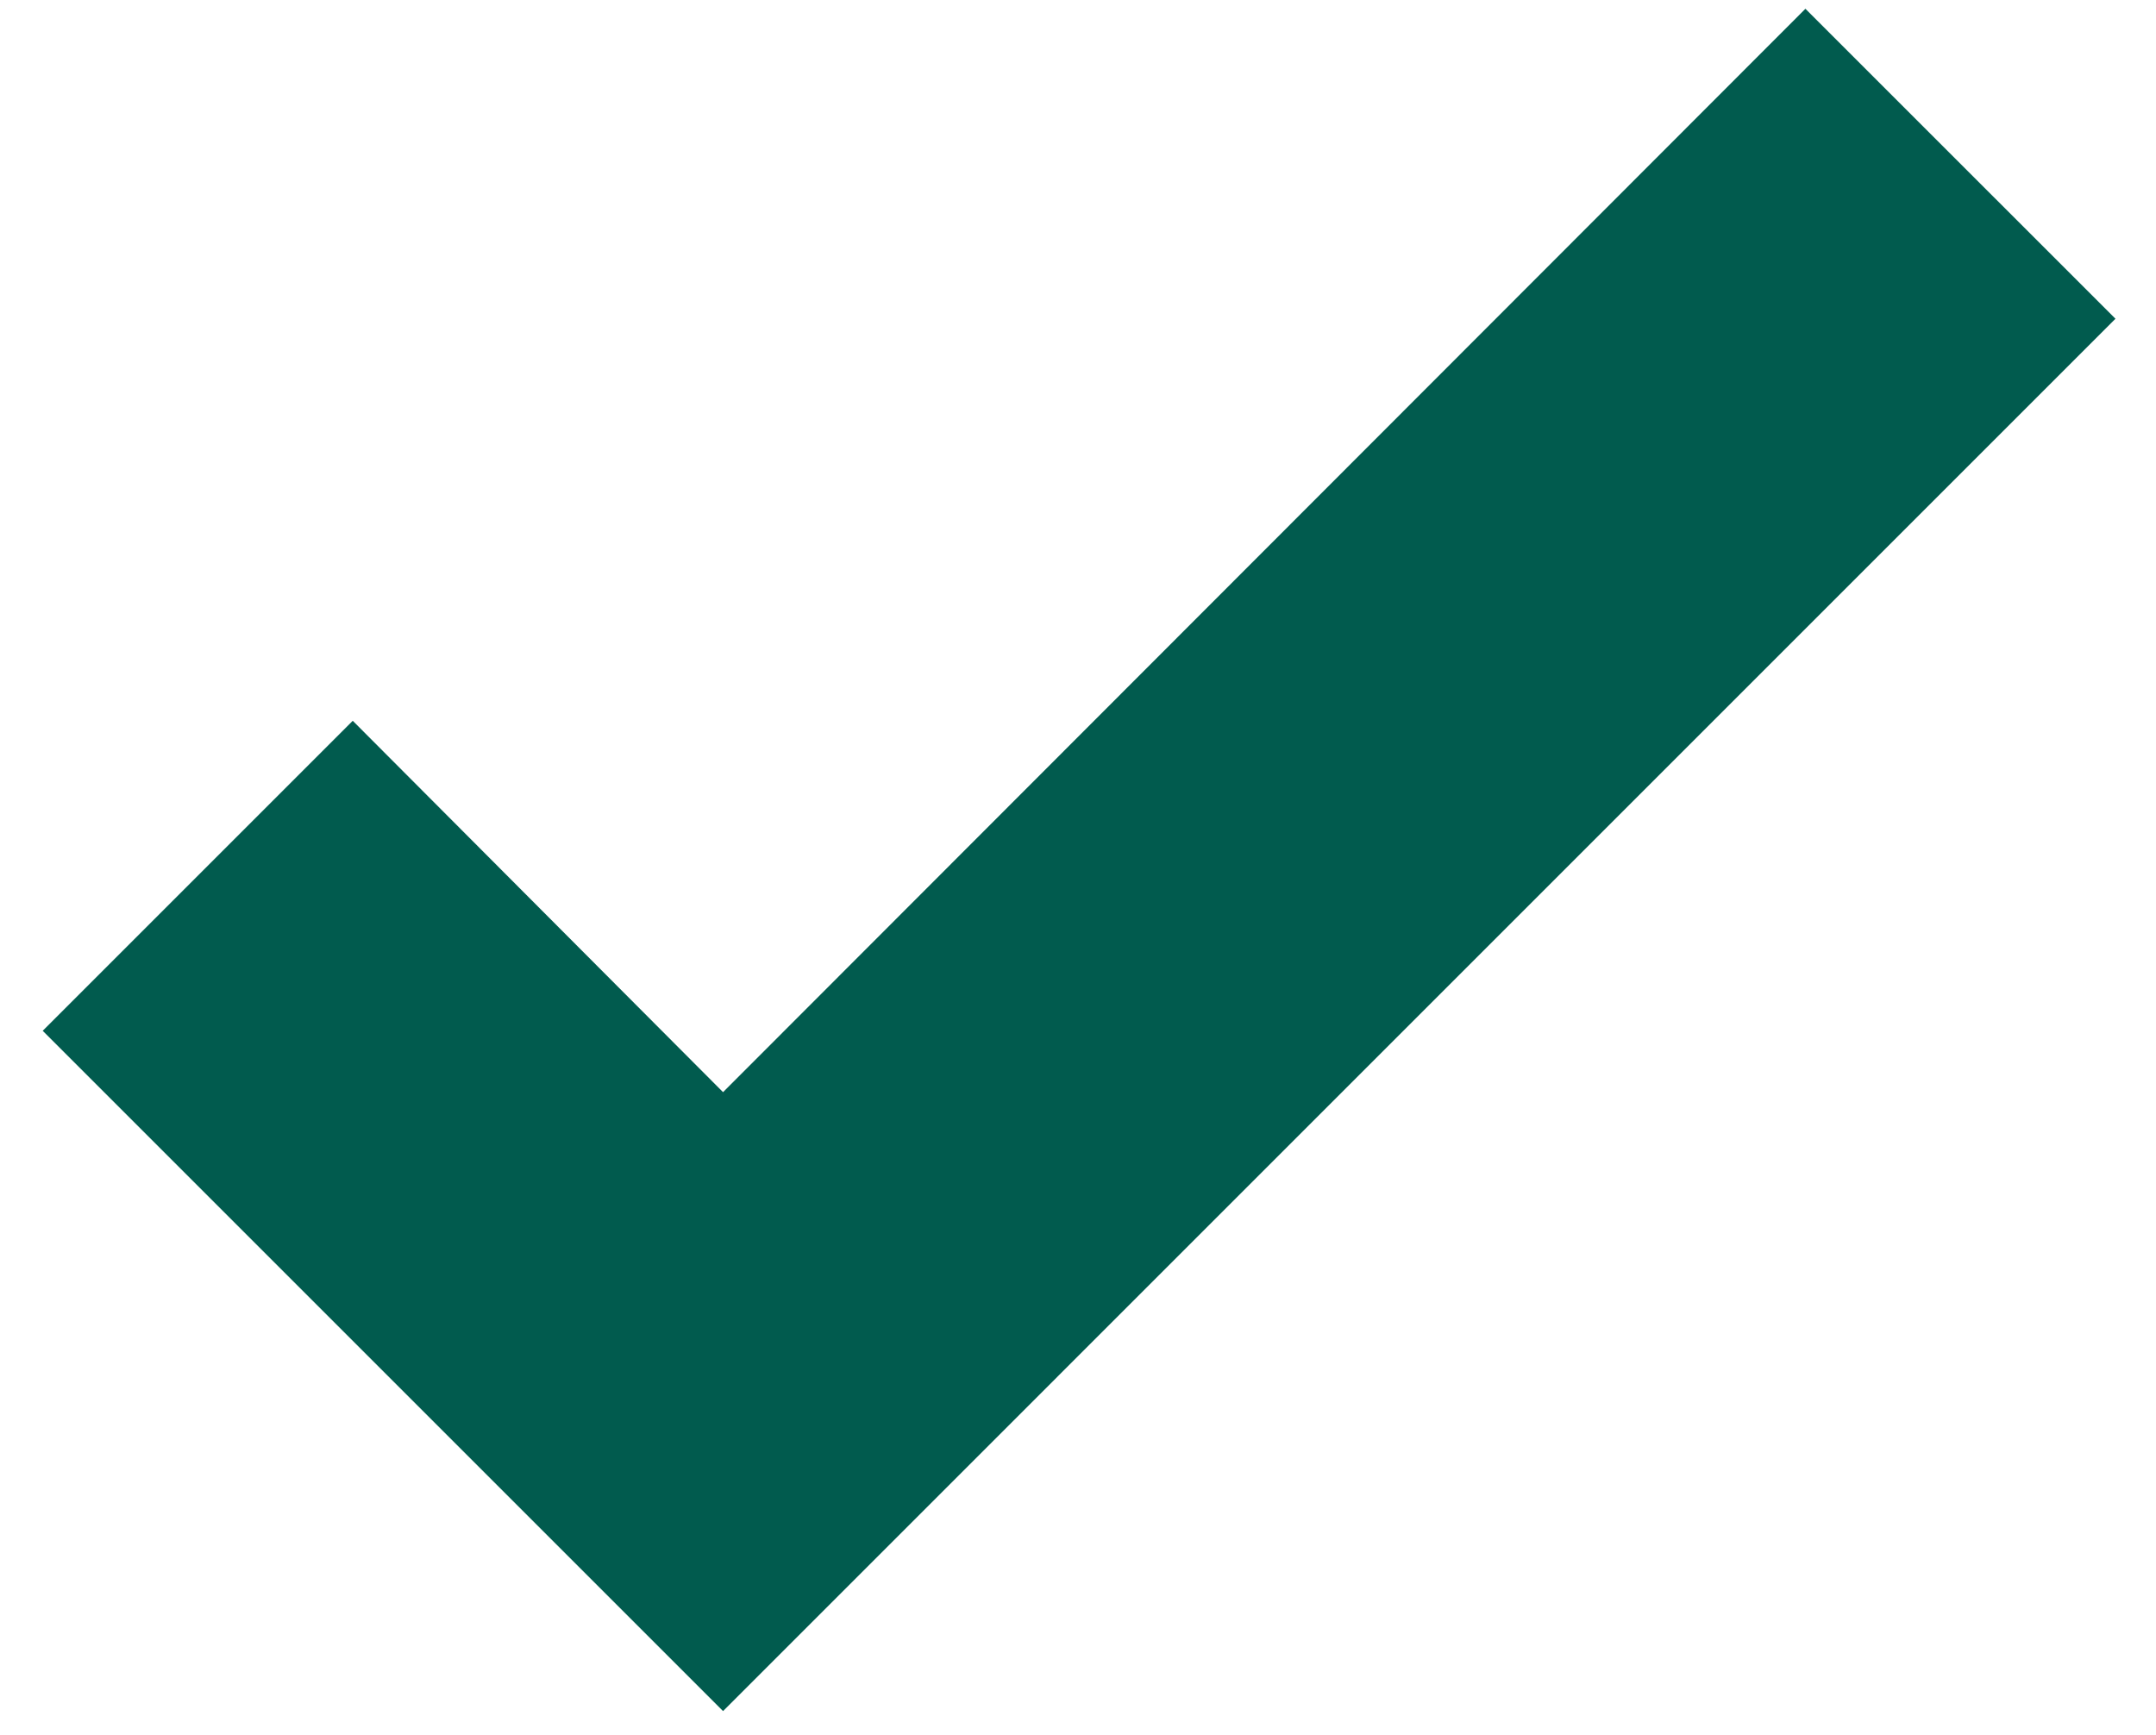 <svg width="41" height="33" viewBox="0 0 41 33" fill="none" xmlns="http://www.w3.org/2000/svg">
<path d="M13.75 32.542L0.812 19.604L6.708 13.708L13.75 20.771L34.333 0.167L40.229 6.062L13.75 32.542Z" fill="#015B4E"/>
</svg>
